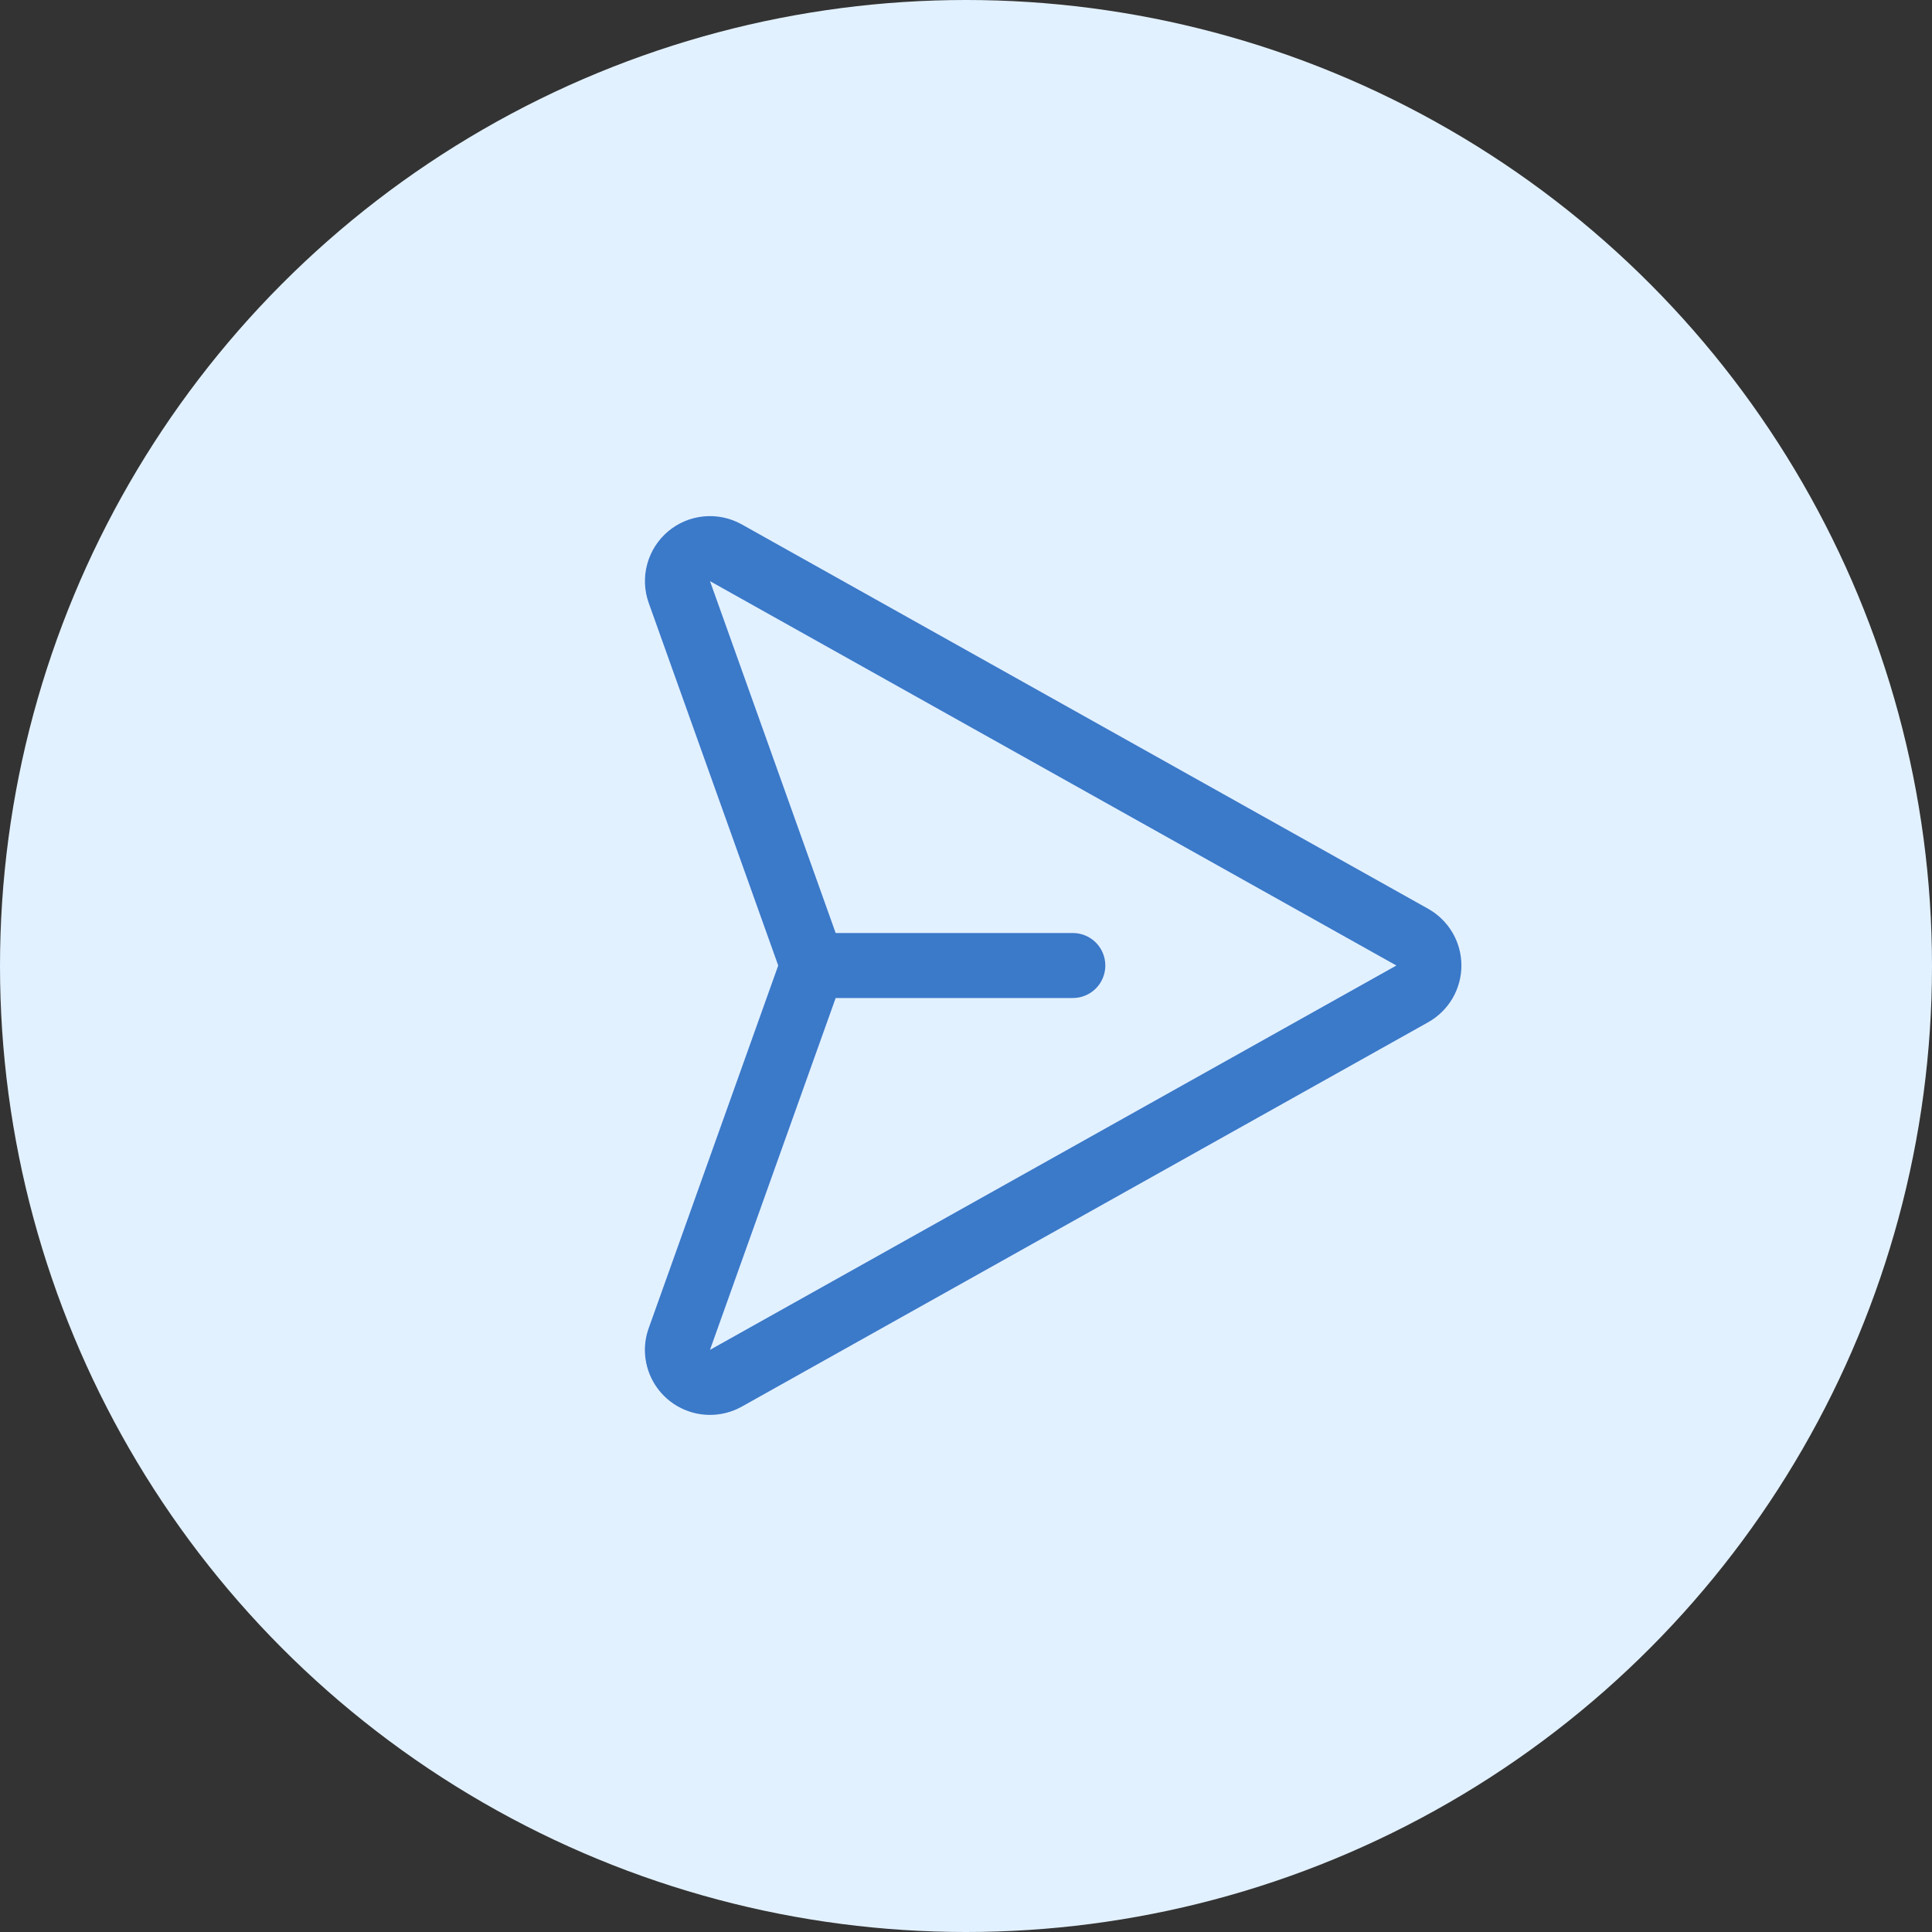 <svg width="52" height="52" viewBox="0 0 52 52" fill="none" xmlns="http://www.w3.org/2000/svg">
<rect x="0" y="0" width="52" height="52" fill="#333333" stroke="none"/>
<circle cx="26" cy="26" r="26" fill="#E2F1FF"/>
<path d="M19.964 37.86L38.439 27.514C38.71 27.362 38.936 27.14 39.094 26.872C39.251 26.604 39.334 26.298 39.334 25.987C39.334 25.676 39.251 25.37 39.094 25.102C38.936 24.834 38.71 24.612 38.439 24.46L19.964 14.114C19.653 13.94 19.297 13.865 18.942 13.899C18.587 13.933 18.252 14.074 17.979 14.304C17.707 14.534 17.512 14.842 17.419 15.186C17.326 15.53 17.341 15.894 17.461 16.23L20.946 25.987L17.461 35.745C17.392 35.935 17.357 36.137 17.357 36.34C17.359 36.645 17.44 36.944 17.592 37.207C17.745 37.471 17.963 37.691 18.227 37.844C18.49 37.997 18.789 38.08 19.093 38.082C19.398 38.085 19.698 38.008 19.964 37.86L19.964 37.86ZM22.492 26.862L28.875 26.862C29.107 26.862 29.329 26.77 29.494 26.606C29.658 26.442 29.75 26.219 29.75 25.987C29.75 25.755 29.658 25.532 29.494 25.368C29.329 25.204 29.107 25.112 28.875 25.112L22.492 25.112L19.11 15.642L37.584 25.987L19.109 36.332L22.492 26.862Z" fill="#3B79C9"/>
</svg>
